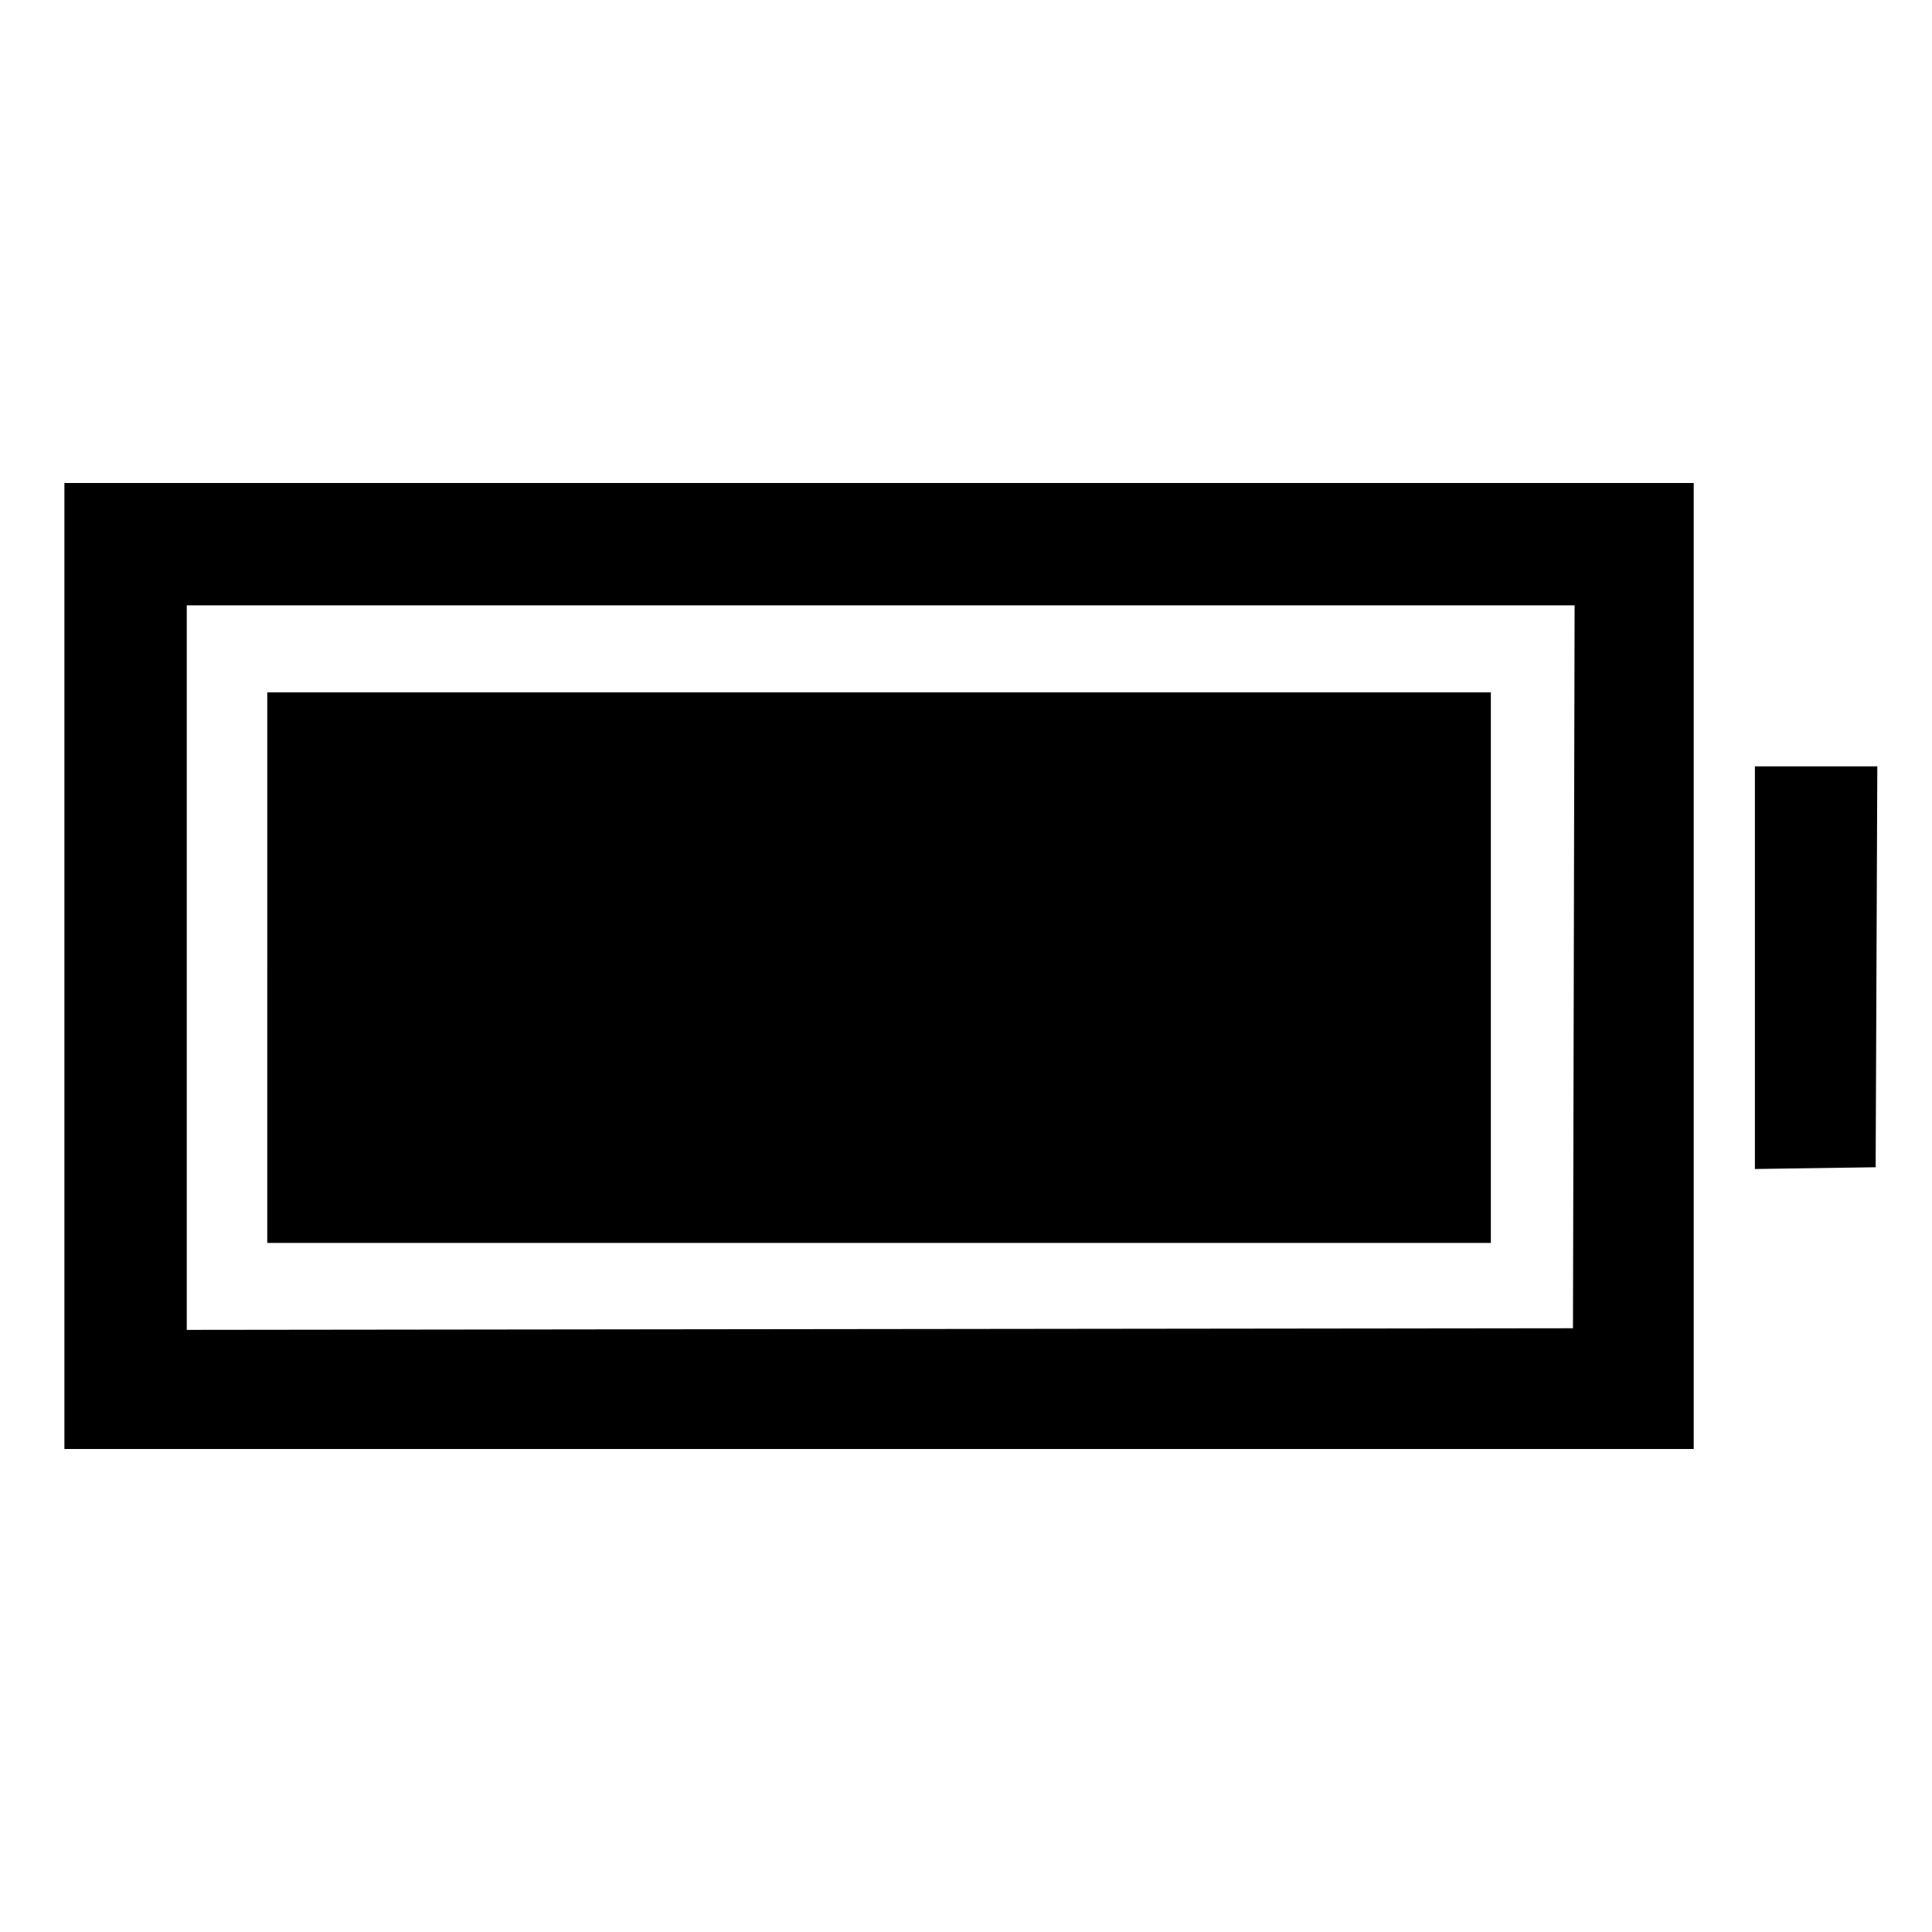 <svg xmlns="http://www.w3.org/2000/svg" width="512" height="512"><path d="M17.067 256v128h431.786V128H17.067v128m400.003.213L416.853 352l-183.68.215-183.68.216V160.427h367.794l-.217 95.786m-346.243.214v72.96h324.266v-145.92H70.827v72.96m394.24.018v53.353l16-.233 16-.232.219-53.12.22-53.12h-32.439v53.352" fill-rule="evenodd"/></svg>